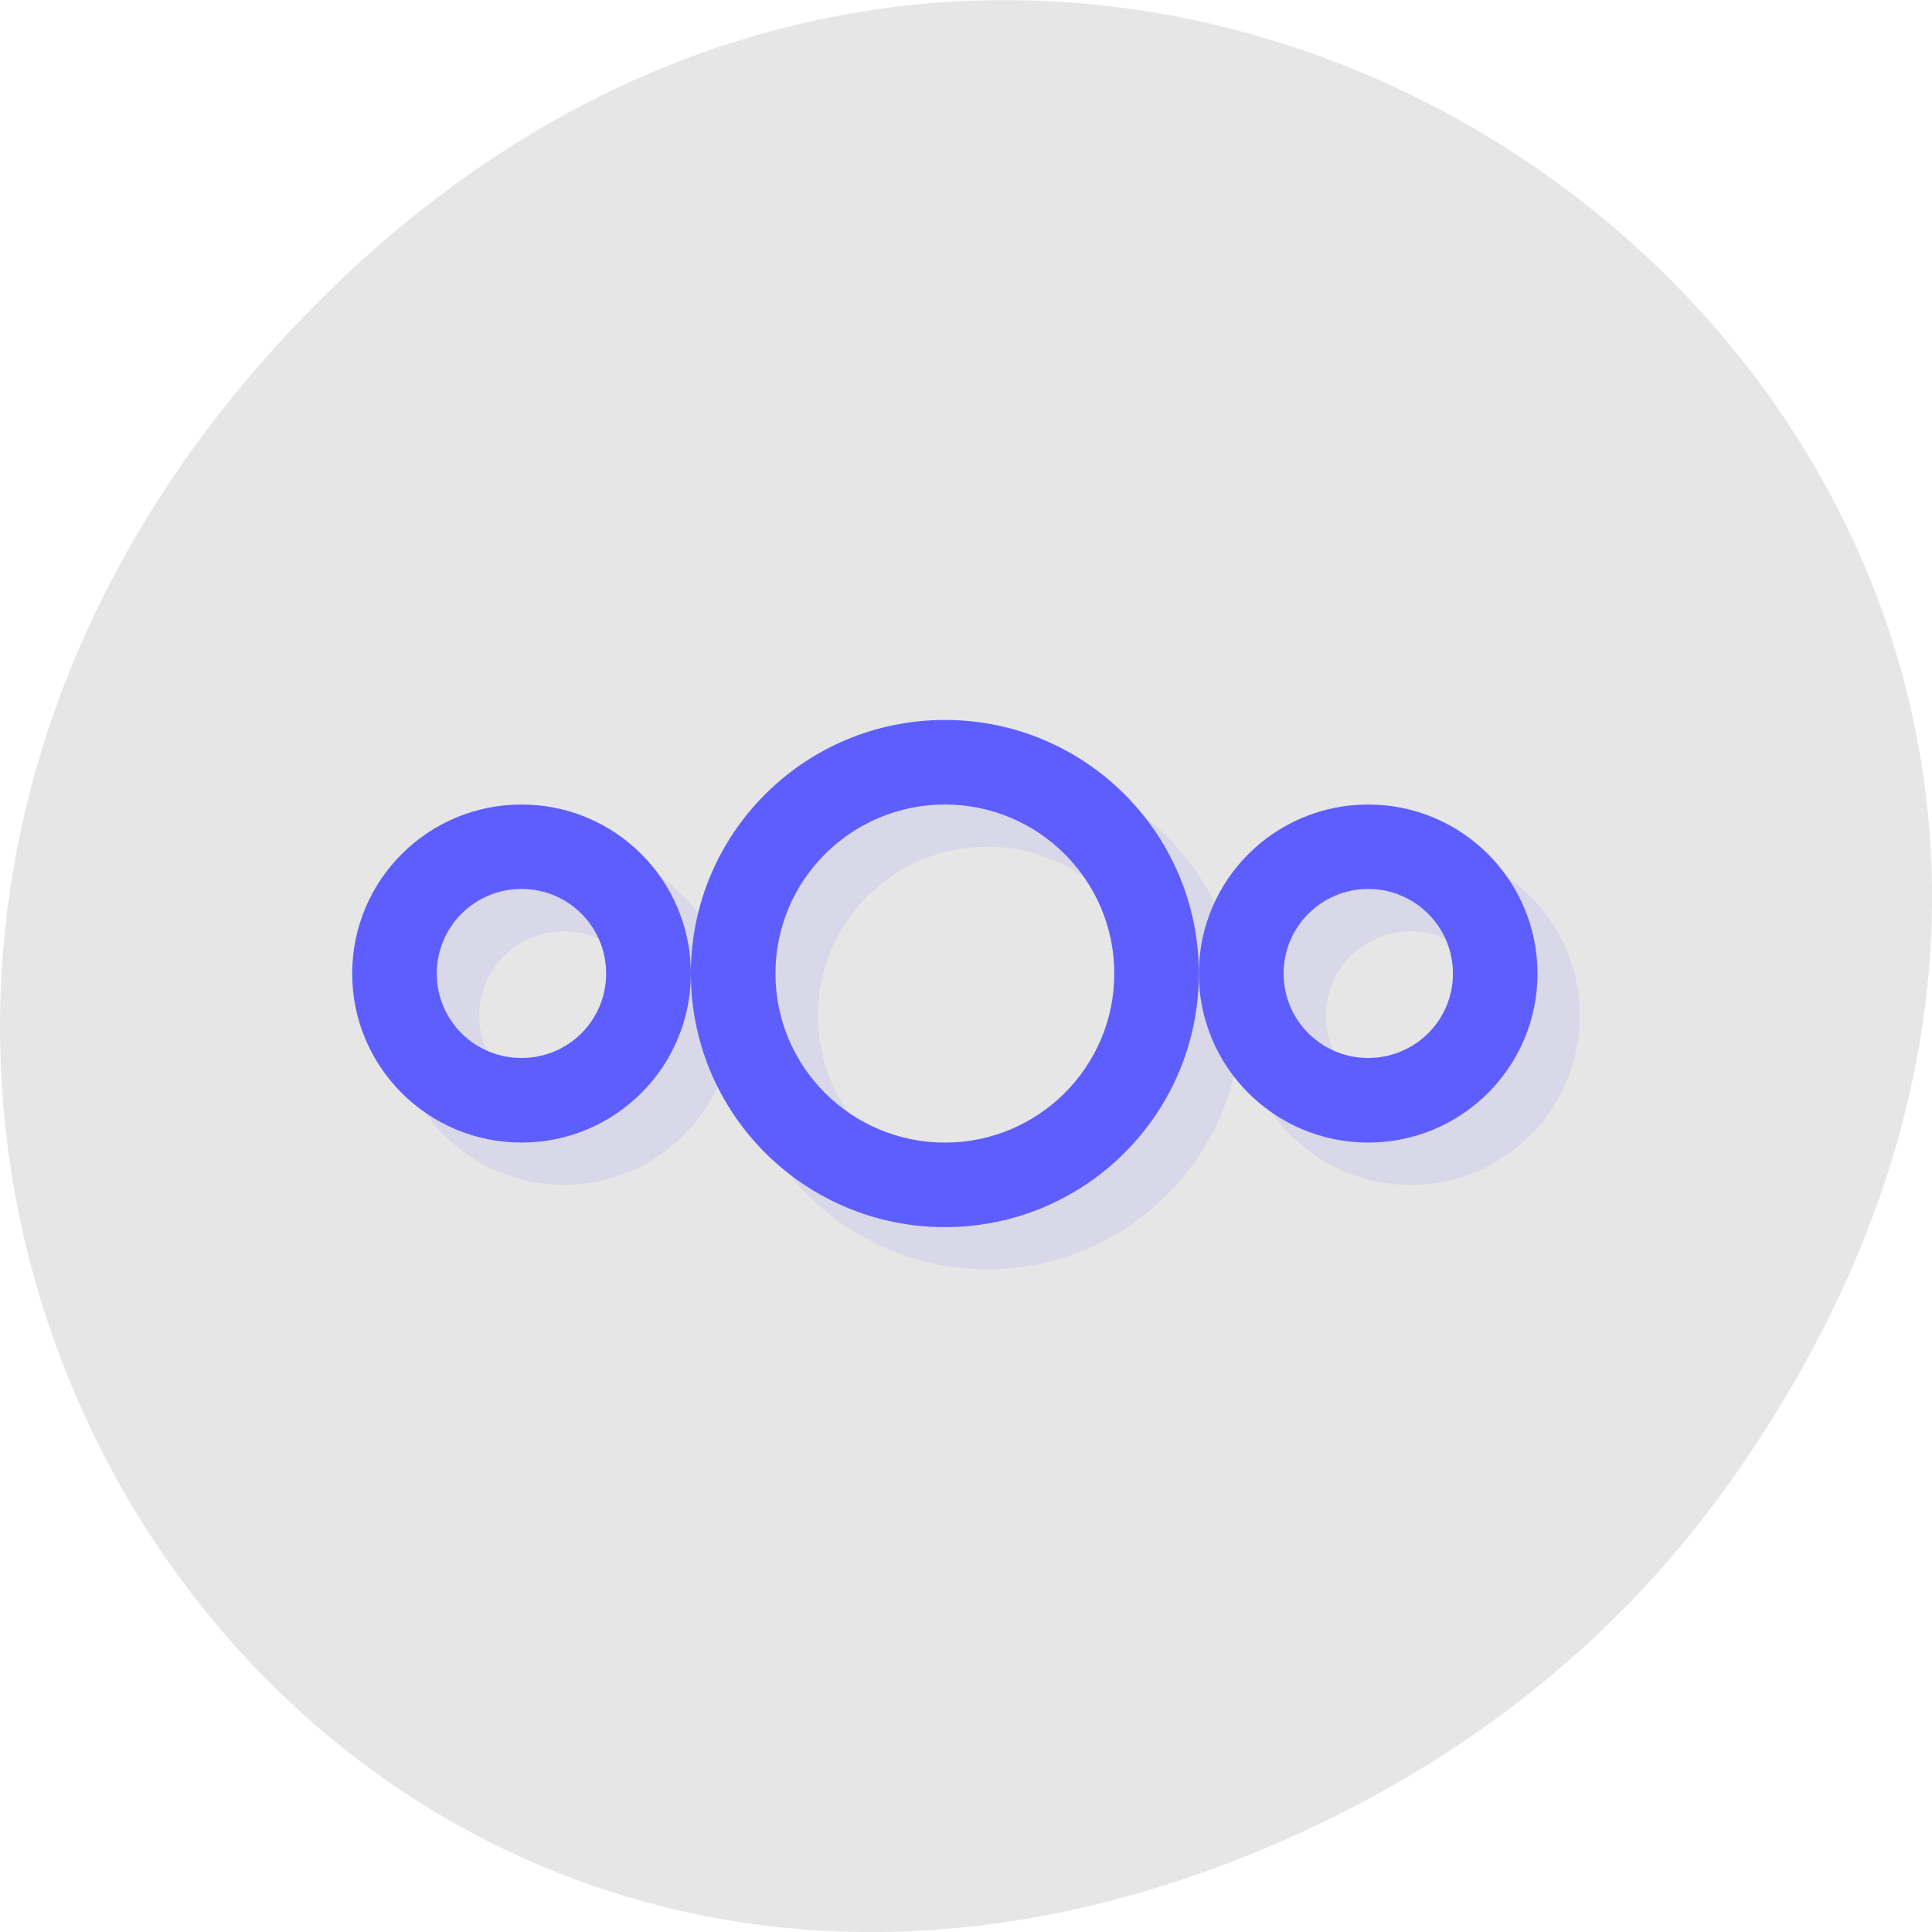 
<svg xmlns="http://www.w3.org/2000/svg" xmlns:xlink="http://www.w3.org/1999/xlink" width="48px" height="48px" viewBox="0 0 48 48" version="1.1">
<g id="surface1">
<path style=" stroke:none;fill-rule:nonzero;fill:rgb(90.196%,90.196%,90.196%);fill-opacity:1;" d="M 43.055 36.719 C 60.316 12.172 28.441 -12.703 8.109 7.301 C -11.051 26.145 6.711 55.426 30.551 46.273 C 35.523 44.363 39.887 41.227 43.055 36.719 Z M 43.055 36.719 "/>
<path style=" stroke:none;fill-rule:nonzero;fill:rgb(36.863%,36.863%,100%);fill-opacity:0.102;" d="M 24.527 18.938 C 21.043 18.938 18.215 21.758 18.215 25.238 C 18.215 28.715 21.043 31.535 24.527 31.535 C 28.012 31.535 30.836 28.715 30.836 25.238 C 30.836 21.758 28.012 18.938 24.527 18.938 Z M 30.836 25.238 C 30.836 27.555 32.723 29.438 35.043 29.438 C 37.367 29.438 39.25 27.555 39.25 25.238 C 39.25 22.918 37.367 21.035 35.043 21.035 C 32.723 21.035 30.836 22.918 30.836 25.238 Z M 18.215 25.238 C 18.215 22.918 16.332 21.035 14.008 21.035 C 11.684 21.035 9.801 22.918 9.801 25.238 C 9.801 27.555 11.684 29.438 14.008 29.438 C 16.332 29.438 18.215 27.555 18.215 25.238 Z M 24.527 21.035 C 26.852 21.035 28.734 22.918 28.734 25.238 C 28.734 27.555 26.852 29.438 24.527 29.438 C 22.203 29.438 20.32 27.555 20.32 25.238 C 20.32 22.918 22.203 21.035 24.527 21.035 Z M 14.008 23.137 C 15.172 23.137 16.113 24.074 16.113 25.238 C 16.113 26.398 15.172 27.336 14.008 27.336 C 12.844 27.336 11.906 26.398 11.906 25.238 C 11.906 24.074 12.844 23.137 14.008 23.137 Z M 35.043 23.137 C 36.207 23.137 37.148 24.078 37.148 25.238 C 37.148 26.398 36.207 27.336 35.043 27.336 C 33.883 27.336 32.941 26.398 32.941 25.238 C 32.941 24.078 33.883 23.137 35.043 23.137 Z M 35.043 23.137 "/>
<path style=" stroke:none;fill-rule:nonzero;fill:rgb(36.863%,36.863%,100%);fill-opacity:1;" d="M 12.957 19.988 C 10.633 19.988 8.75 21.867 8.75 24.188 C 8.75 26.508 10.633 28.387 12.957 28.387 C 15.281 28.387 17.164 26.508 17.164 24.188 C 17.164 21.867 15.281 19.988 12.957 19.988 Z M 12.957 22.086 C 14.121 22.086 15.059 23.023 15.059 24.188 C 15.059 25.352 14.121 26.285 12.957 26.285 C 11.793 26.285 10.852 25.352 10.852 24.188 C 10.852 23.023 11.793 22.086 12.957 22.086 Z M 12.957 22.086 "/>
<path style=" stroke:none;fill-rule:nonzero;fill:rgb(36.863%,36.863%,100%);fill-opacity:1;" d="M 33.992 19.988 C 31.668 19.988 29.785 21.867 29.785 24.188 C 29.785 26.508 31.668 28.387 33.992 28.387 C 36.316 28.387 38.199 26.508 38.199 24.188 C 38.199 21.867 36.316 19.988 33.992 19.988 Z M 33.992 22.086 C 35.156 22.086 36.098 23.027 36.098 24.188 C 36.098 25.348 35.156 26.285 33.992 26.285 C 32.832 26.285 31.891 25.348 31.891 24.188 C 31.891 23.027 32.832 22.086 33.992 22.086 Z M 33.992 22.086 "/>
<path style=" stroke:none;fill-rule:nonzero;fill:rgb(36.863%,36.863%,100%);fill-opacity:1;" d="M 23.477 17.887 C 19.988 17.887 17.164 20.707 17.164 24.188 C 17.164 27.668 19.988 30.488 23.477 30.488 C 26.961 30.488 29.785 27.668 29.785 24.188 C 29.785 20.707 26.961 17.887 23.477 17.887 Z M 23.477 19.988 C 25.797 19.988 27.684 21.867 27.684 24.188 C 27.684 26.508 25.797 28.387 23.477 28.387 C 21.152 28.387 19.266 26.508 19.266 24.188 C 19.266 21.867 21.152 19.988 23.477 19.988 Z M 23.477 19.988 "/>
</g>
</svg>
